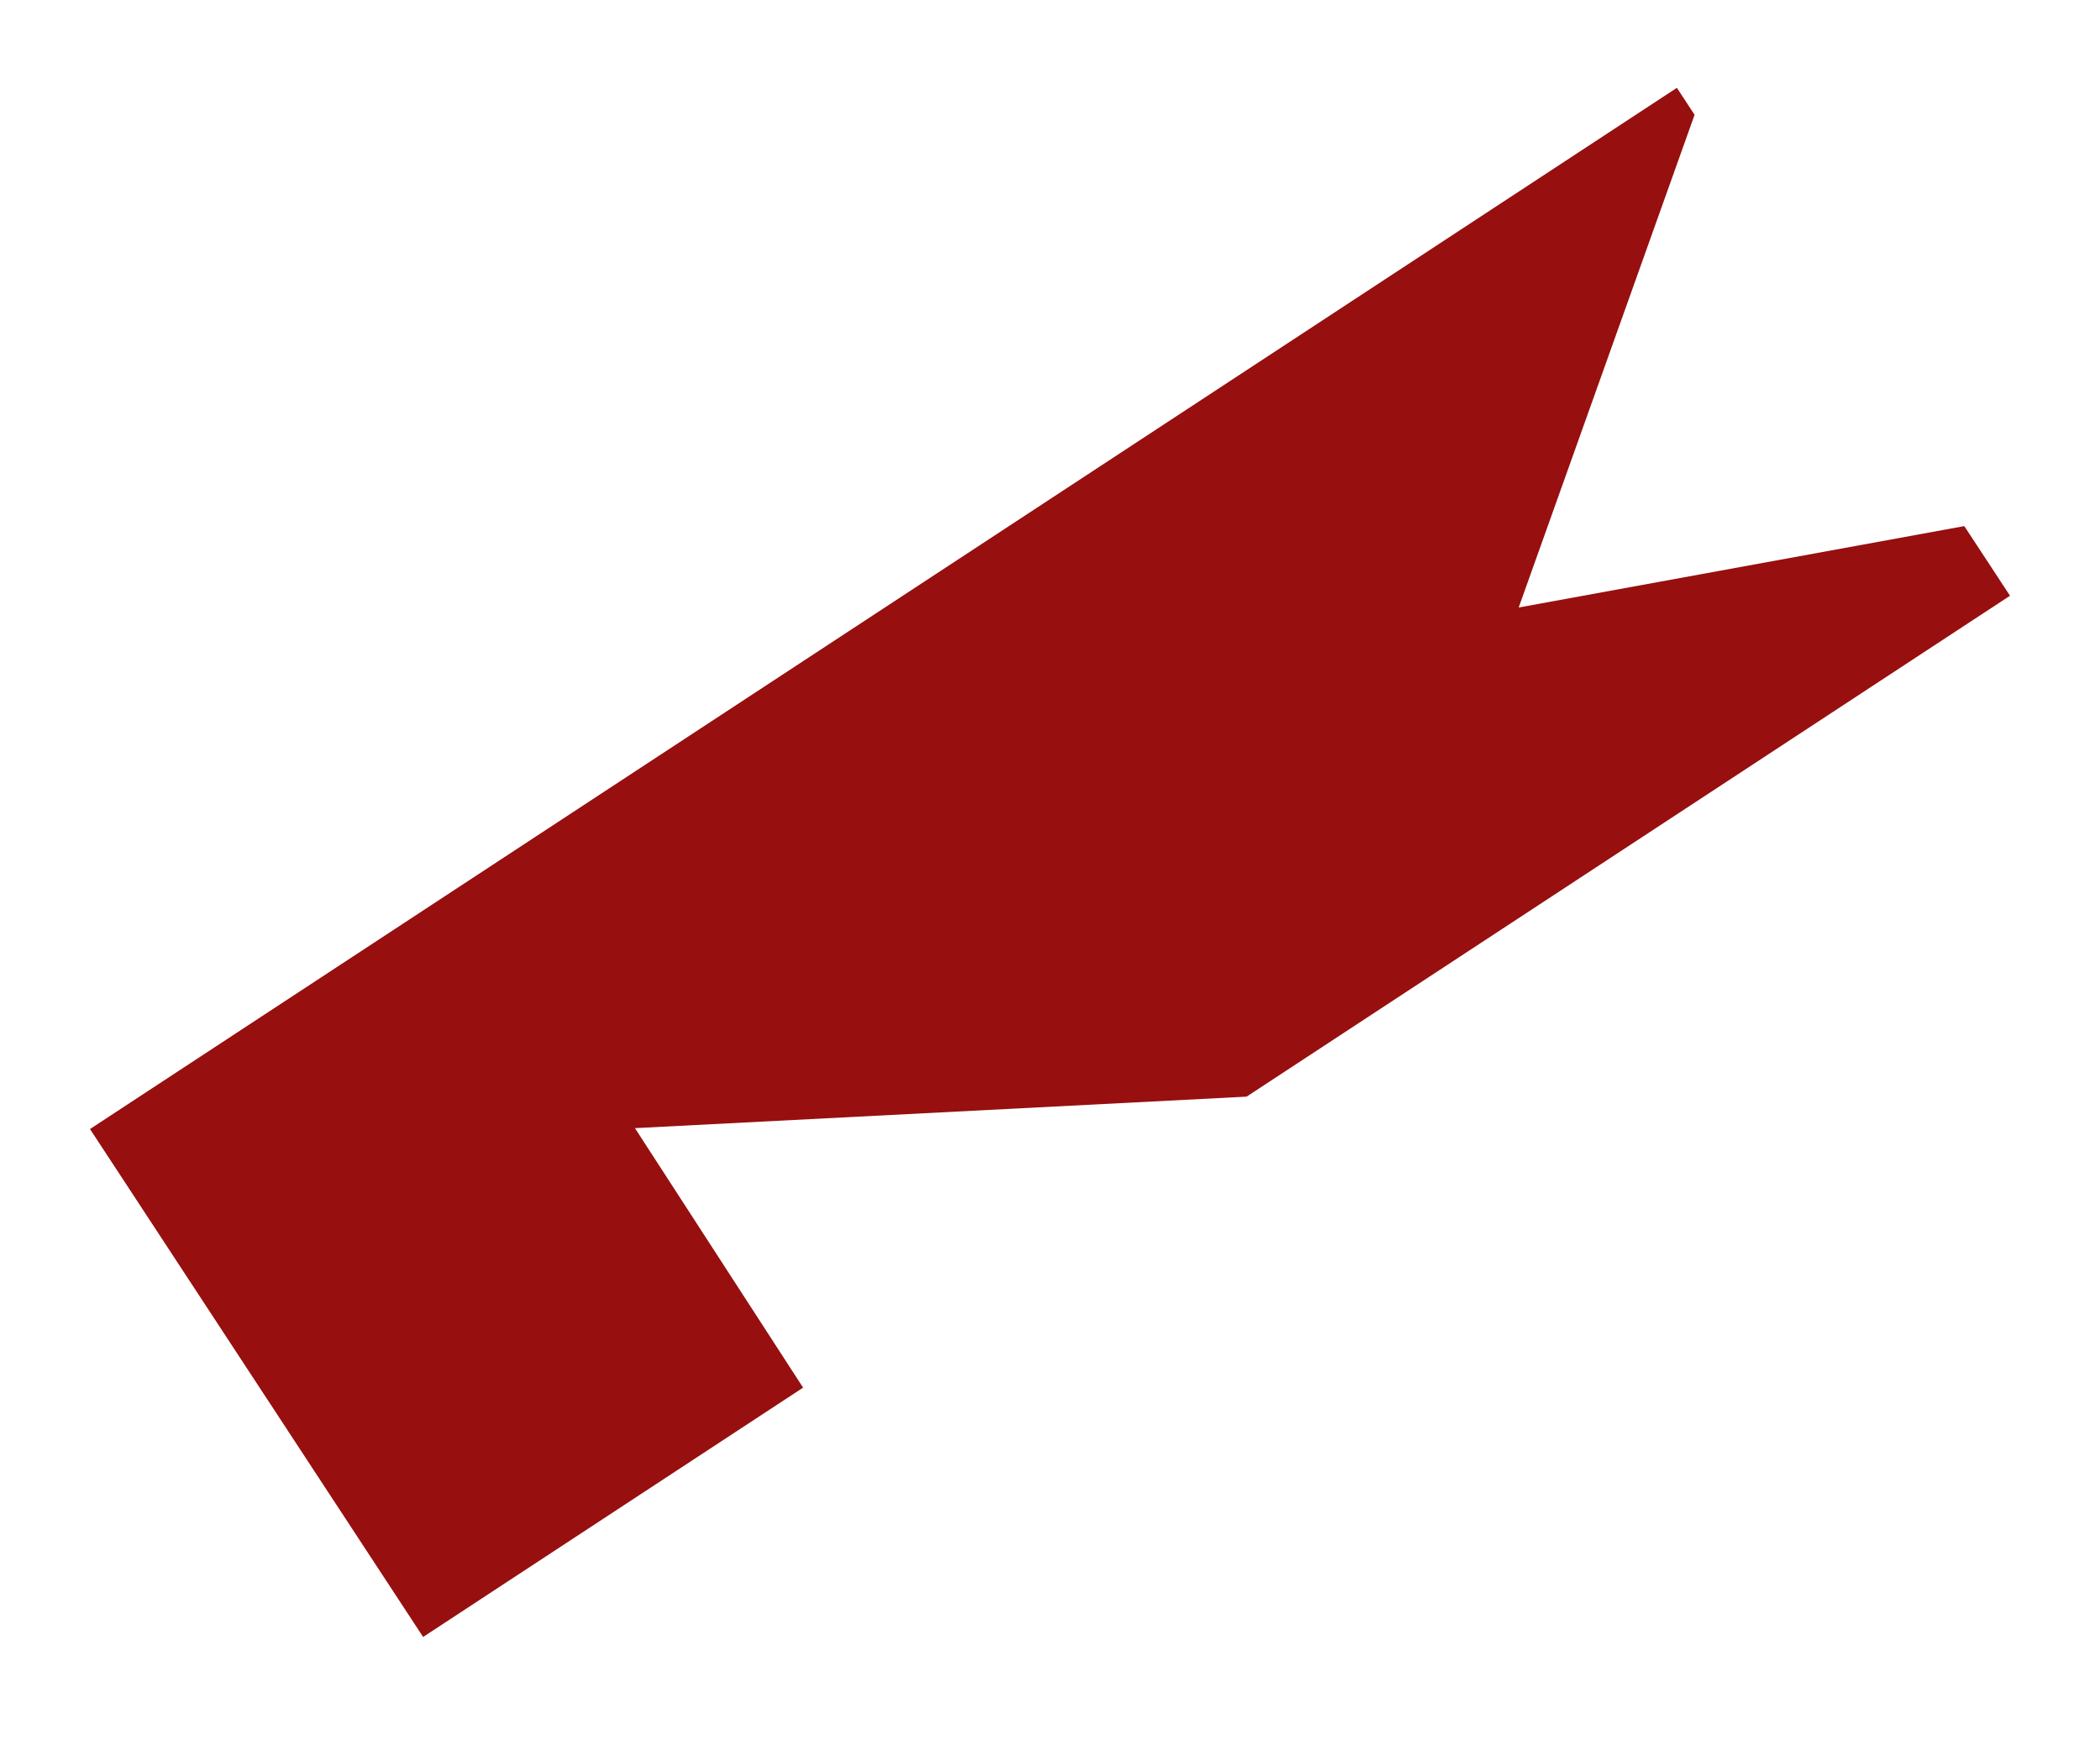<svg width="70" height="58" viewBox="0 0 70 58" fill="none" xmlns="http://www.w3.org/2000/svg">
<g filter="url(#filter0_d_17_601)">
<path fill-rule="evenodd" clip-rule="evenodd" d="M50.623 17.319L56.486 0.899L55.896 0L3 34.7L14.104 51.627L26.77 43.318L21.165 34.67L41.553 33.62L67 16.927L65.477 14.606L50.623 17.319Z" fill="#970F0F"/>
</g>
<defs>
<filter id="filter0_d_17_601" x="0.073" y="0" width="69.855" height="57.481" filterUnits="userSpaceOnUse" color-interpolation-filters="sRGB">
<feFlood flood-opacity="0" result="BackgroundImageFix"/>
<feColorMatrix in="SourceAlpha" type="matrix" values="0 0 0 0 0 0 0 0 0 0 0 0 0 0 0 0 0 0 127 0" result="hardAlpha"/>
<feOffset dy="2.927"/>
<feGaussianBlur stdDeviation="1.464"/>
<feComposite in2="hardAlpha" operator="out"/>
<feColorMatrix type="matrix" values="0 0 0 0 0 0 0 0 0 0 0 0 0 0 0 0 0 0 0.25 0"/>
<feBlend mode="normal" in2="BackgroundImageFix" result="effect1_dropShadow_17_601"/>
<feBlend mode="normal" in="SourceGraphic" in2="effect1_dropShadow_17_601" result="shape"/>
</filter>
</defs>
</svg>
